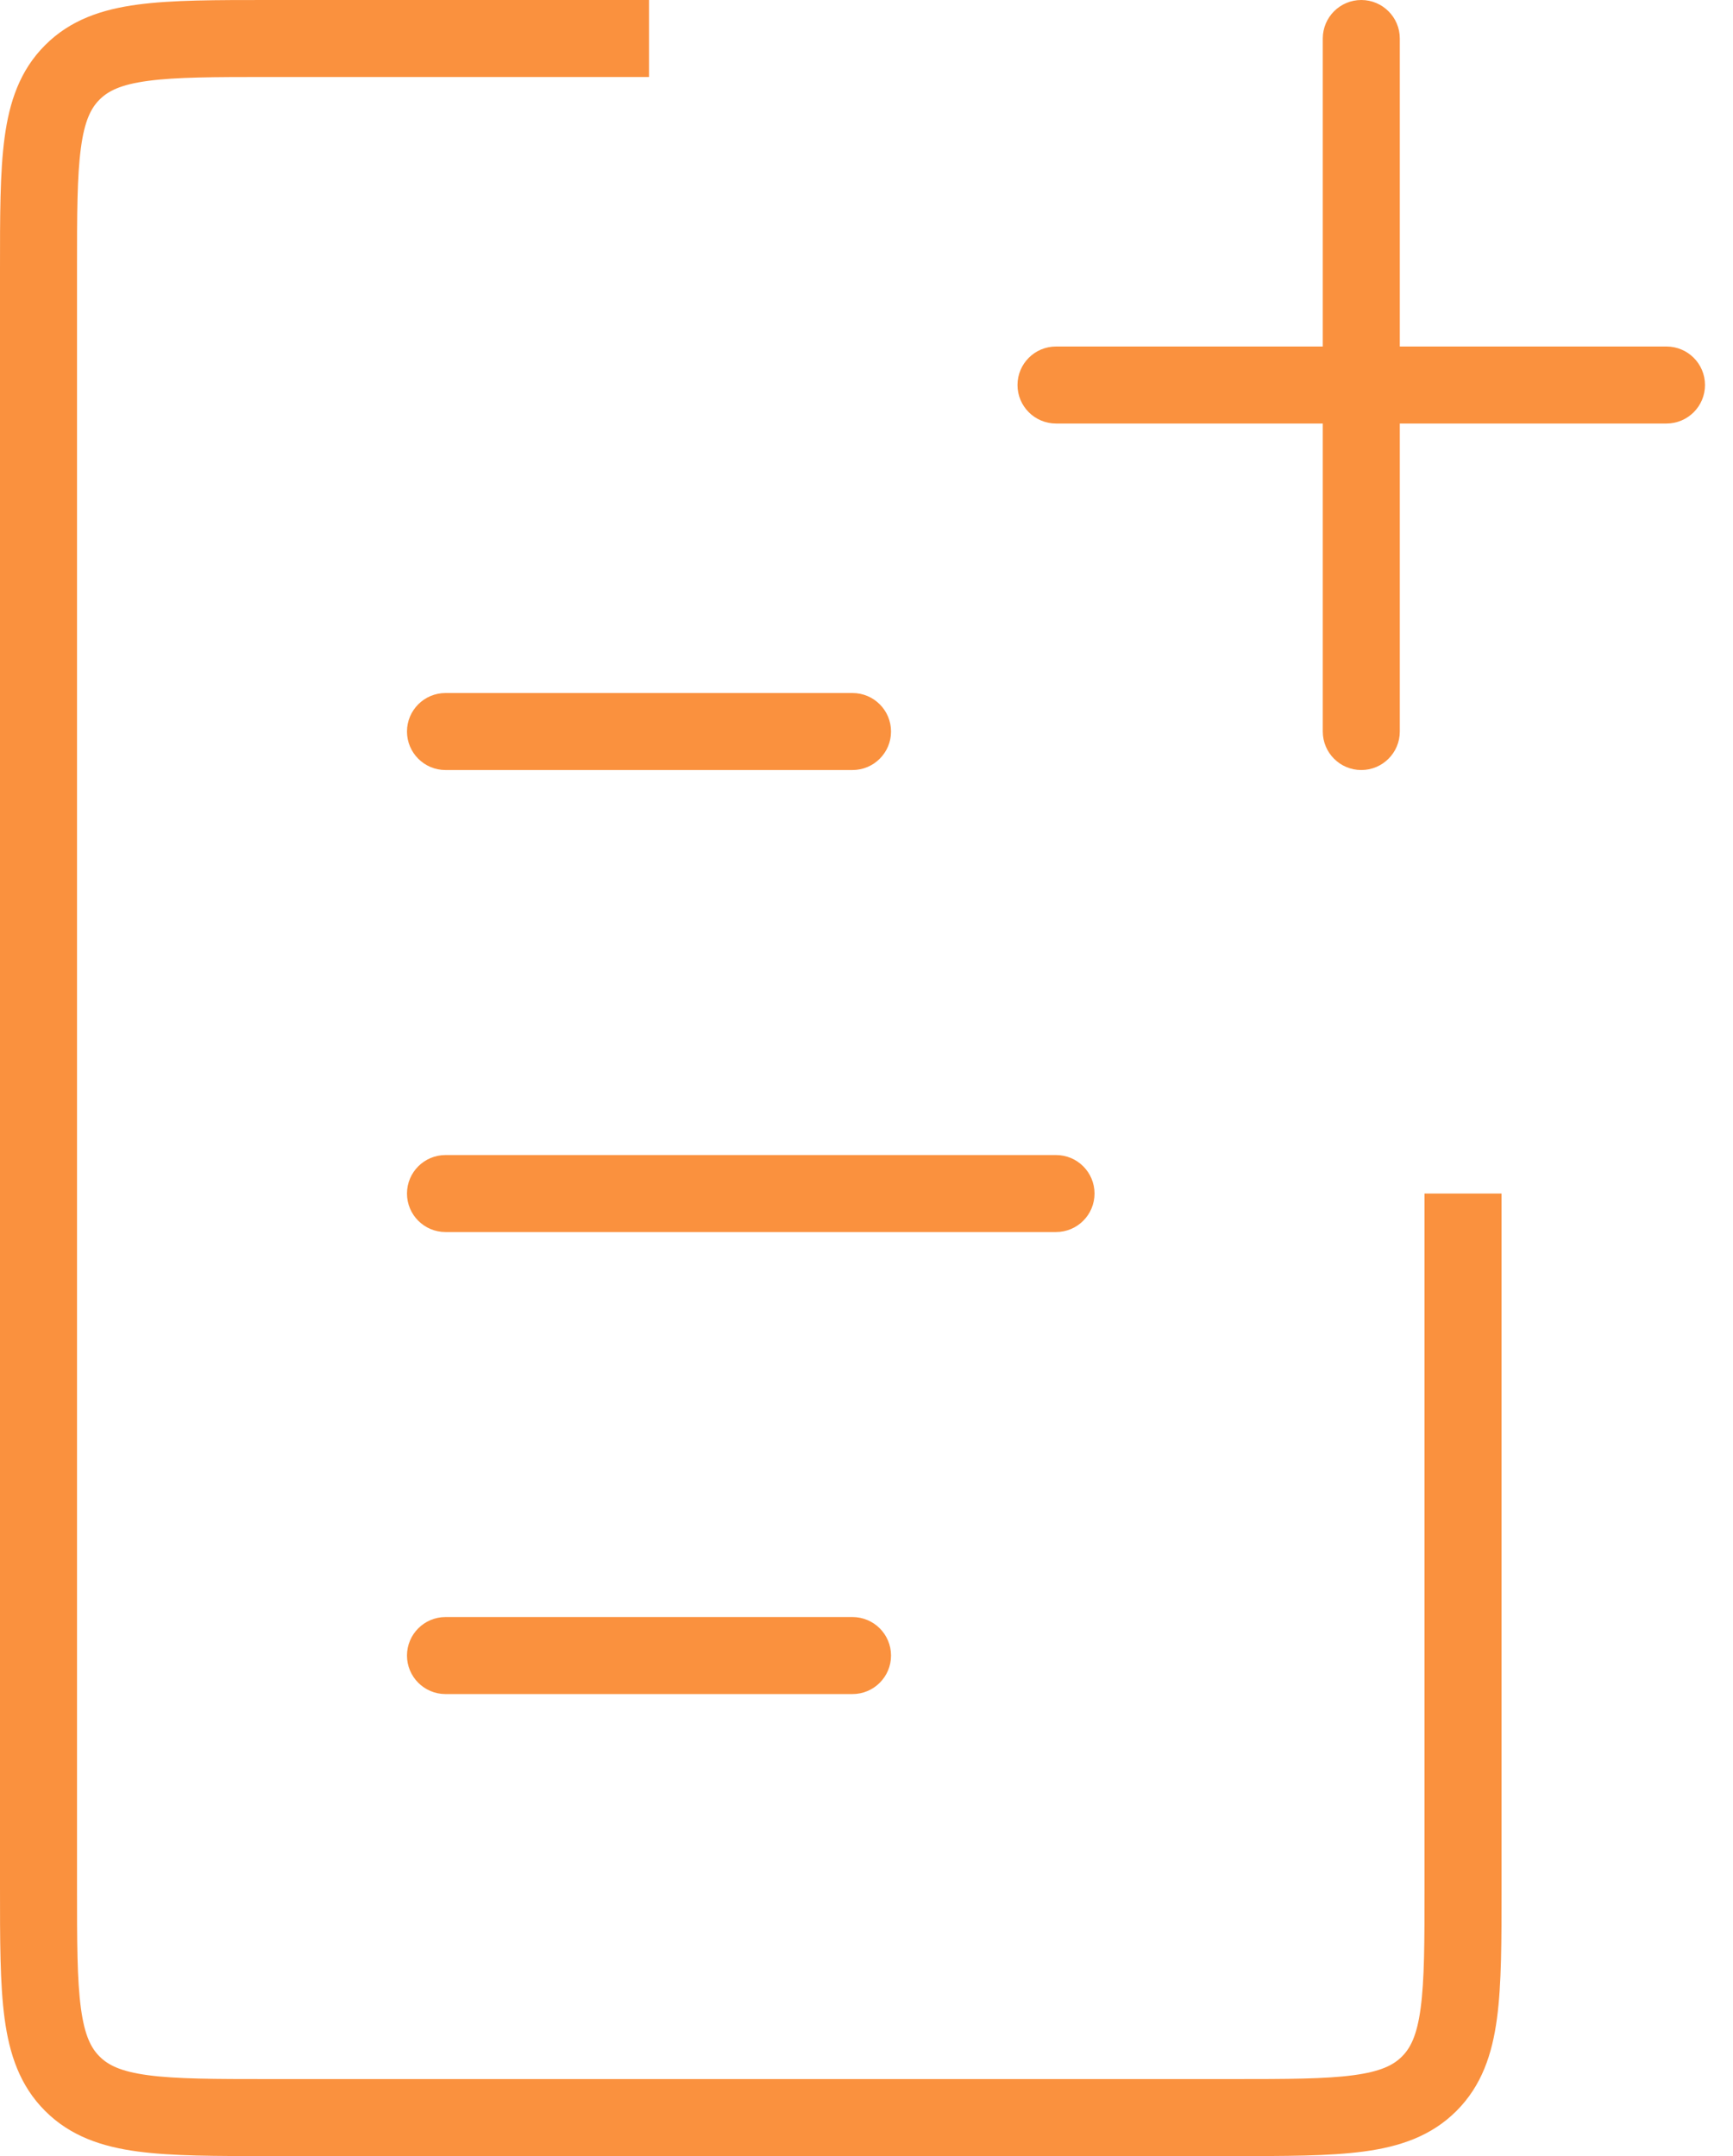 <svg width="45" height="56" viewBox="0 0 45 56" fill="none" xmlns="http://www.w3.org/2000/svg">
<path d="M11.568 30C11.016 30 10.568 30.448 10.568 31C10.568 31.552 11.016 32 11.568 32V30ZM27.421 32C27.974 32 28.421 31.552 28.421 31C28.421 30.448 27.974 30 27.421 30V32ZM11.568 18C11.016 18 10.568 18.448 10.568 19C10.568 19.552 11.016 20 11.568 20V18ZM22.137 20C22.689 20 23.137 19.552 23.137 19C23.137 18.448 22.689 18 22.137 18V20ZM11.568 42C11.016 42 10.568 42.448 10.568 43C10.568 43.552 11.016 44 11.568 44V42ZM22.137 44C22.689 44 23.137 43.552 23.137 43C23.137 42.448 22.689 42 22.137 42V44ZM1.879 54.121L2.586 53.414L2.586 53.414L1.879 54.121ZM37.111 54.121L36.404 53.414L36.404 53.414L37.111 54.121ZM36.348 1C36.348 0.448 35.9 0 35.348 0C34.795 0 34.348 0.448 34.348 1H36.348ZM34.348 19C34.348 19.552 34.795 20 35.348 20C35.9 20 36.348 19.552 36.348 19H34.348ZM43.273 11C43.826 11 44.273 10.552 44.273 10C44.273 9.448 43.826 9 43.273 9V11ZM27.421 9C26.868 9 26.421 9.448 26.421 10C26.421 10.552 26.868 11 27.421 11V9ZM11.568 32H27.421V30H11.568V32ZM11.568 20H22.137V18H11.568V20ZM11.568 44H22.137V42H11.568V44ZM31.99 54H7V56H31.99V54ZM2 49V7H0V49H2ZM36.99 31V49H38.99V31H36.99ZM7 2H16.853V0H7V2ZM7 54C5.558 54 4.576 53.998 3.841 53.899C3.135 53.804 2.808 53.637 2.586 53.414L1.172 54.828C1.828 55.484 2.647 55.757 3.575 55.881C4.474 56.002 5.614 56 7 56V54ZM0 49C0 50.386 -0.002 51.526 0.119 52.425C0.243 53.353 0.515 54.172 1.172 54.828L2.586 53.414C2.363 53.192 2.196 52.865 2.101 52.159C2.002 51.424 2 50.443 2 49H0ZM31.99 56C33.376 56 34.516 56.002 35.415 55.881C36.343 55.757 37.163 55.484 37.819 54.828L36.404 53.414C36.182 53.637 35.855 53.804 35.149 53.899C34.414 53.998 33.433 54 31.99 54V56ZM36.99 49C36.99 50.443 36.988 51.424 36.889 52.159C36.794 52.865 36.627 53.192 36.404 53.414L37.819 54.828C38.475 54.172 38.747 53.353 38.871 52.425C38.992 51.526 38.99 50.386 38.99 49H36.99ZM2 7C2 5.558 2.002 4.576 2.101 3.841C2.196 3.135 2.363 2.808 2.586 2.586L1.172 1.172C0.515 1.828 0.243 2.647 0.119 3.575C-0.002 4.474 0 5.614 0 7H2ZM7 0C5.614 0 4.474 -0.002 3.575 0.119C2.647 0.243 1.828 0.515 1.172 1.172L2.586 2.586C2.808 2.363 3.135 2.196 3.841 2.101C4.576 2.002 5.558 2 7 2V0ZM34.348 1V19H36.348V1H34.348ZM43.273 9H27.421V11H43.273V9Z" fill="#FA913E"/>
</svg>
